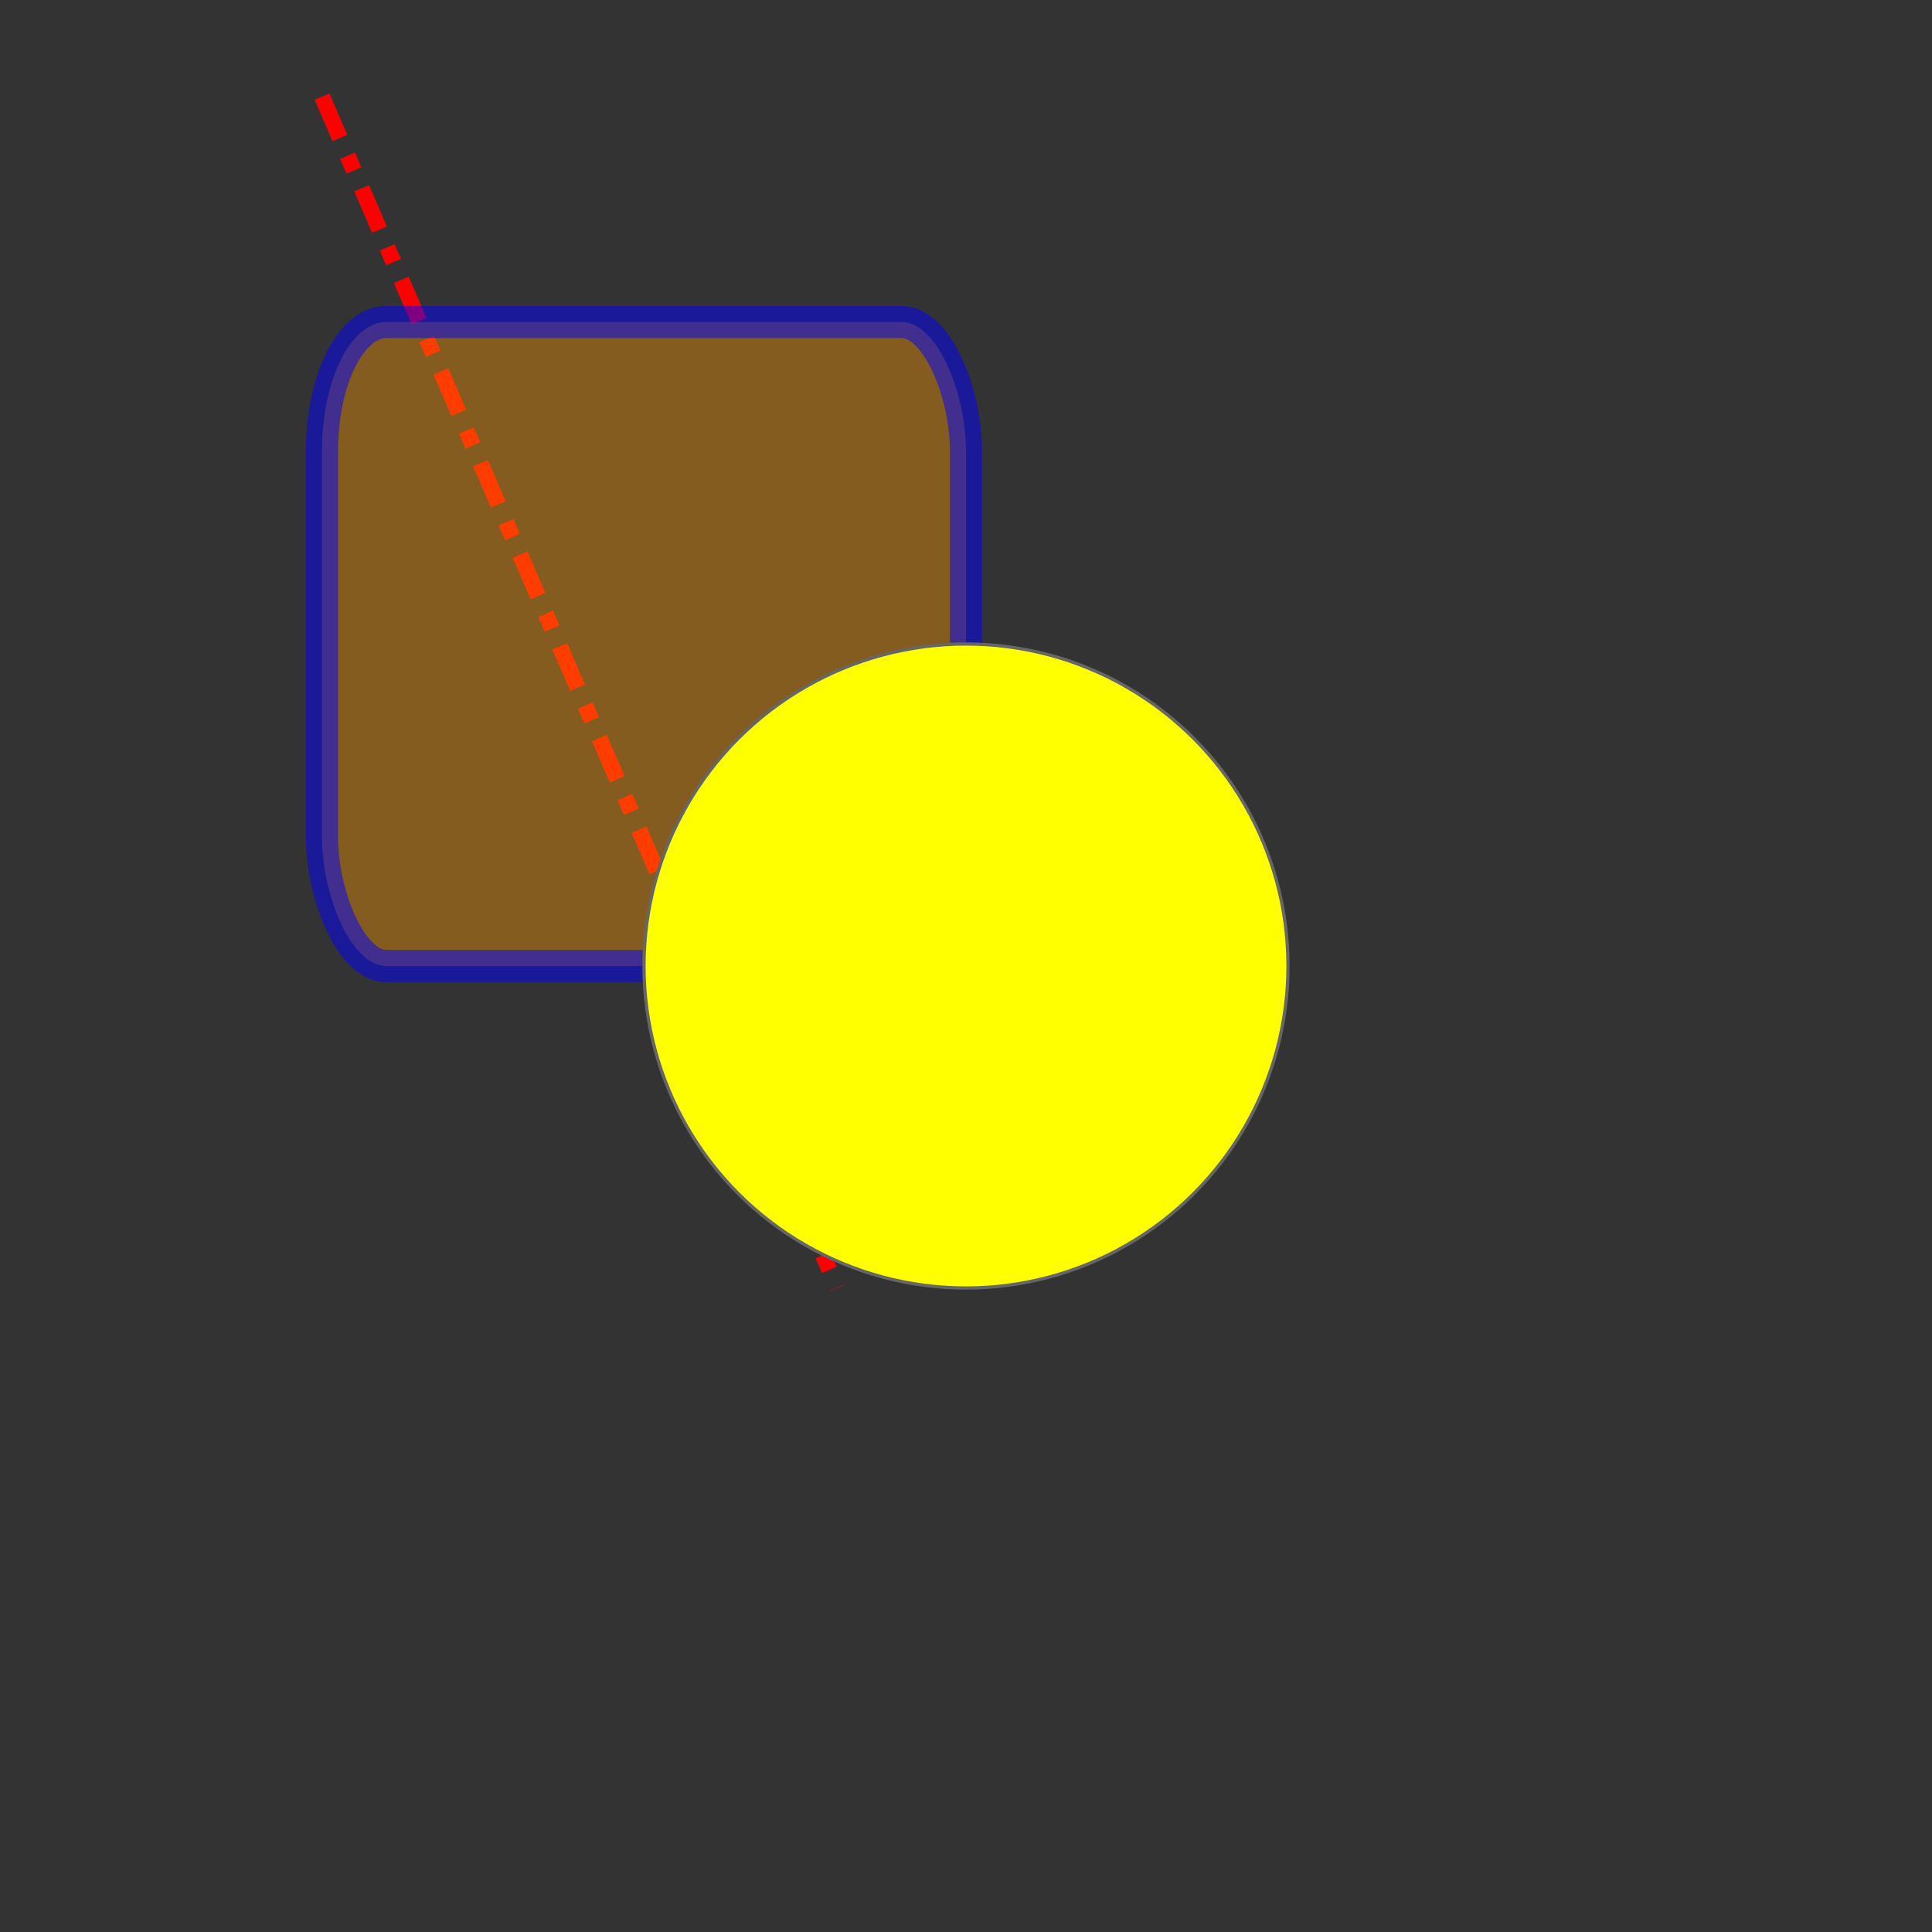 <?xml version="1.0" encoding="utf-8"?>
<svg xmlns="http://www.w3.org/2000/svg" xmlns:xlink="http://www.w3.org/1999/xlink" version="1.1" width="600" height="600">
<rect width="100%" height="100%" style="fill:#333333;stroke:none;opacity:1;fill-opacity:1"/>
<title>svg精髓测试</title>
<style>
line{ stroke:red; stroke-width:5px; stroke-dasharray:14,6,5,6;}
rect{ stroke:blue; stroke-opacity:.5; stroke-width:10px; fill:#f90; fill-opacity:0.4;}
circle{ fill:yellow; stroke:#666; stroke-width:1px;}
</style>
<line x1="100" y1="30" x2="260" y2="400"/>
<rect x="100" y="100" width="200" height="200" rx="20" ry="40"/>
<circle cx="300" cy="300" r="100"/>

<!-- 
边框的宽度会以边框中线为边缘，向内外扩展，内容的填充色不受边框宽度的影响

-->
</svg>
